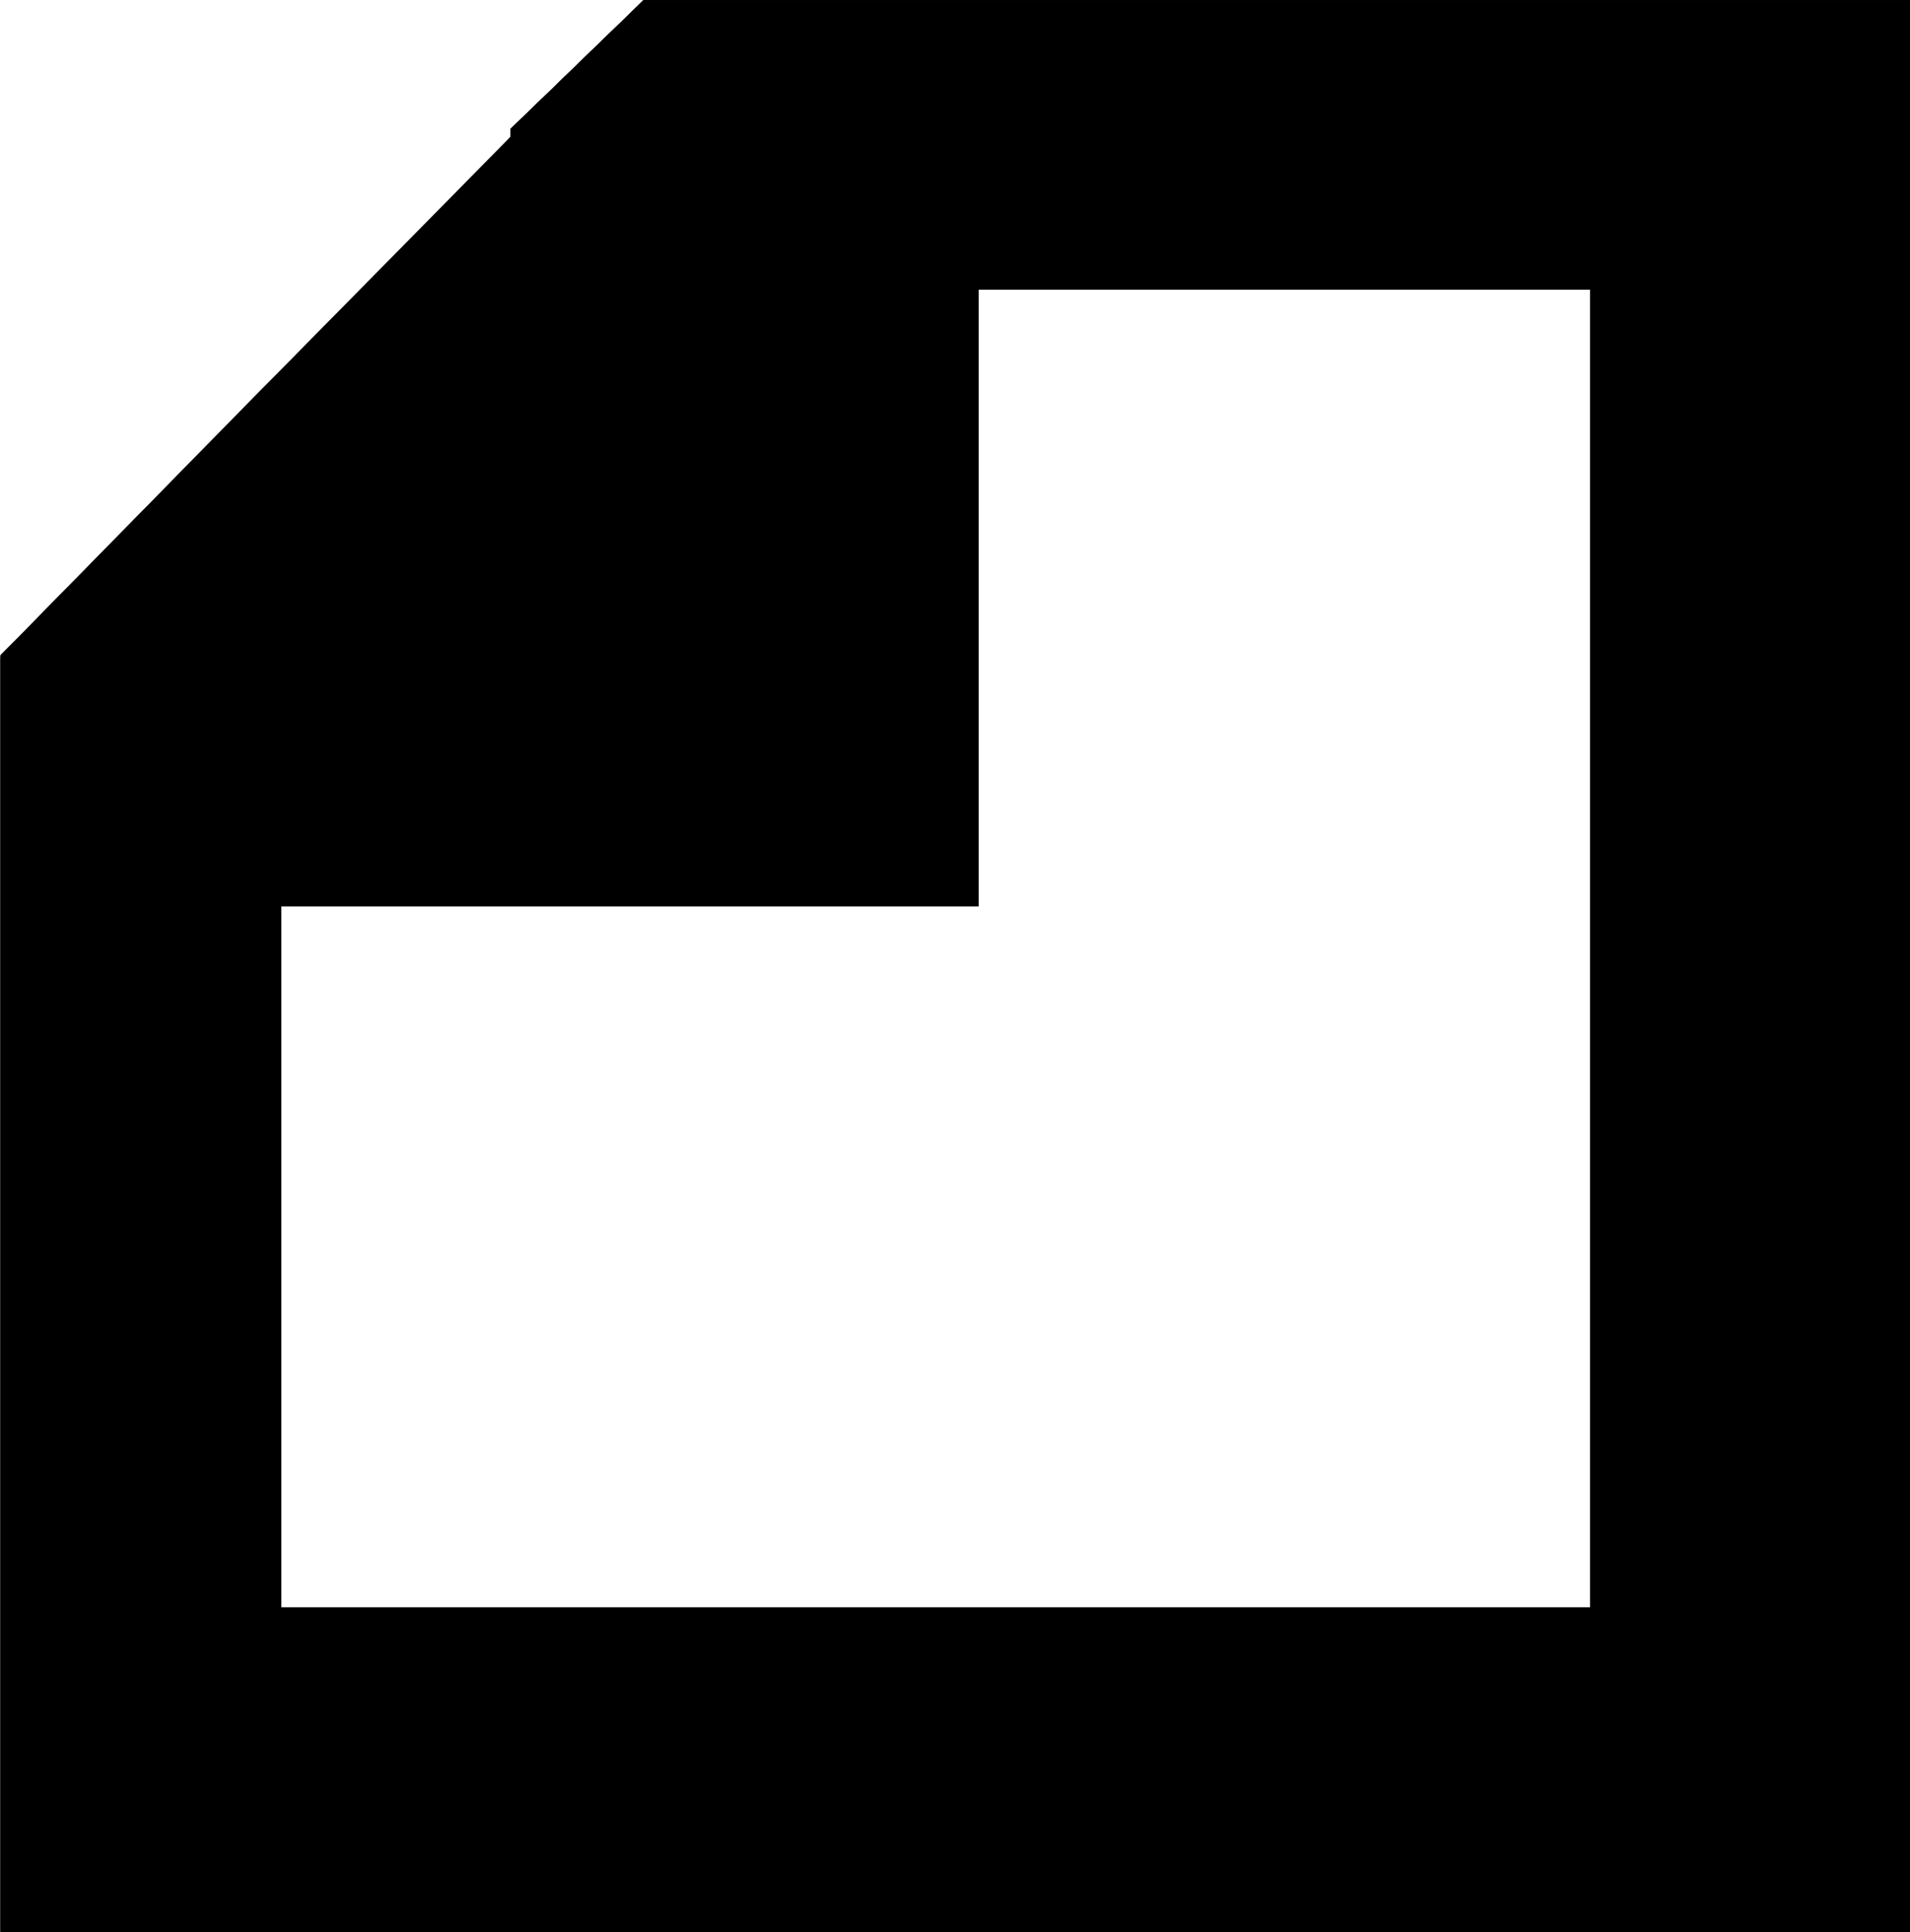 <?xml version="1.0" encoding="UTF-8" standalone="no"?>
<!-- Created with Inkscape (http://www.inkscape.org/) -->

<svg
   width="15.47mm"
   height="15.642mm"
   viewBox="0 0 15.47 15.642"
   version="1.1"
   id="svg2790"
   inkscape:version="1.1.1 (3bf5ae0d25, 2021-09-20)"
   sodipodi:docname="clear_plot.svg"
   xmlns:inkscape="http://www.inkscape.org/namespaces/inkscape"
   xmlns:sodipodi="http://sodipodi.sourceforge.net/DTD/sodipodi-0.dtd"
   xmlns="http://www.w3.org/2000/svg"
   xmlns:svg="http://www.w3.org/2000/svg">
  <sodipodi:namedview
     id="namedview2792"
     pagecolor="#ffffff"
     bordercolor="#666666"
     borderopacity="1.0"
     inkscape:pageshadow="2"
     inkscape:pageopacity="0.0"
     inkscape:pagecheckerboard="0"
     inkscape:document-units="mm"
     showgrid="false"
     fit-margin-top="0"
     fit-margin-left="0"
     fit-margin-right="0"
     fit-margin-bottom="0"
     inkscape:zoom="0.64052329"
     inkscape:cx="-71.035669"
     inkscape:cy="539.40271"
     inkscape:window-width="1920"
     inkscape:window-height="1137"
     inkscape:window-x="-8"
     inkscape:window-y="-8"
     inkscape:window-maximized="1"
     inkscape:current-layer="layer1" />
  <defs
     id="defs2787" />
  <g
     inkscape:label="Layer 1"
     inkscape:groupmode="layer"
     id="layer1"
     transform="translate(-4.244,-5.745)">
    <g
       id="g2824"
       transform="matrix(0.122,0,0,0.122,1.161,3.485)"
       style="fill:#000000">
      <path
         style="fill:#000000;fill-opacity:1;stroke-width:0.282"
         d="M 88.811,146.961 H 25.311 V 104.494 62.027 l 7.824,-7.98 7.824,-7.98 9.109,-9.24 9.109,-9.24 v -0.254 -0.254 l 4.399,-4.264 4.399,-4.264 h 42.168 42.168 V 82.756 146.961 Z M 87.4,125.23 H 130.862 V 81.486 37.741 h -20.32 -20.32 V 58.203 78.664 H 67.08 43.938 v 23.283 23.283 z"
         id="path2838" />
      <path
         style="fill:#000000;fill-opacity:1;stroke-width:0.282"
         d="M 88.811,146.961 H 25.311 V 104.487 62.013 l 8.665,-8.82 8.665,-8.82 8.268,-8.353 8.268,-8.353 v -0.295 -0.295 l 4.399,-4.264 4.399,-4.264 h 42.168 42.168 V 82.756 146.961 Z M 87.4,125.23 H 130.862 V 81.486 37.741 h -20.32 -20.32 V 58.203 78.664 H 67.08 43.938 v 23.283 23.283 z"
         id="path2836" />
      <path
         style="fill:#000000;fill-opacity:1;stroke-width:0.282"
         d="M 88.811,146.961 H 25.311 V 104.486 62.011 l 9.382,-9.524 9.382,-9.524 7.551,-7.627 7.551,-7.627 V 27.39 27.071 L 63.589,22.811 68,18.55 h 42.156 42.156 V 82.756 146.961 Z M 87.4,125.23 H 130.862 V 81.486 37.741 h -20.32 -20.32 V 58.203 78.664 H 67.08 43.938 v 23.283 23.283 z"
         id="path2834" />
      <path
         style="fill:#000000;fill-opacity:1;stroke-width:0.282"
         d="M 88.811,146.961 H 25.311 V 104.485 62.008 L 30.885,56.405 36.459,50.802 47.818,39.217 59.178,27.631 V 27.351 27.071 L 63.589,22.811 68,18.55 h 42.156 42.156 V 82.756 146.961 Z M 87.4,125.23 H 130.862 V 81.486 37.741 h -20.32 -20.32 V 58.203 78.664 H 67.08 43.938 v 23.283 23.283 z"
         id="path2832" />
      <path
         style="fill:#000000;fill-opacity:1;stroke-width:0.282"
         d="M 88.811,146.961 H 25.311 V 104.502 62.042 L 30.891,56.454 36.471,50.865 47.824,39.252 59.178,27.639 V 27.355 27.071 L 63.589,22.811 68,18.55 h 42.156 42.156 V 82.756 146.961 Z M 87.4,125.23 H 130.862 V 81.486 37.741 h -20.32 -20.32 V 58.203 78.664 H 67.08 43.938 v 23.283 23.283 z"
         id="path2830" />
      <path
         style="fill:#000000;fill-opacity:1;stroke-width:0.282"
         d="M 88.811,146.961 H 25.311 V 104.592 62.223 L 36.686,50.617 48.061,39.011 58.026,28.781 67.991,18.55 H 110.151 152.311 V 82.756 146.961 Z M 87.4,125.23 H 130.862 V 81.486 37.741 h -20.32 -20.32 V 58.203 78.664 H 67.08 43.938 v 23.283 23.283 z"
         id="path2828" />
      <path
         style="fill:#000000;fill-opacity:1;stroke-width:0.282"
         d="M 88.811,146.961 H 25.311 V 104.592 62.223 L 36.811,50.51 48.312,38.797 58.137,28.674 67.962,18.55 h 42.174 42.174 V 82.756 146.961 Z M 87.4,125.23 H 130.862 V 81.486 37.741 h -20.32 -20.32 V 58.203 78.664 H 67.08 43.938 v 23.283 23.283 z"
         id="path2826" />
    </g>
  </g>
</svg>
